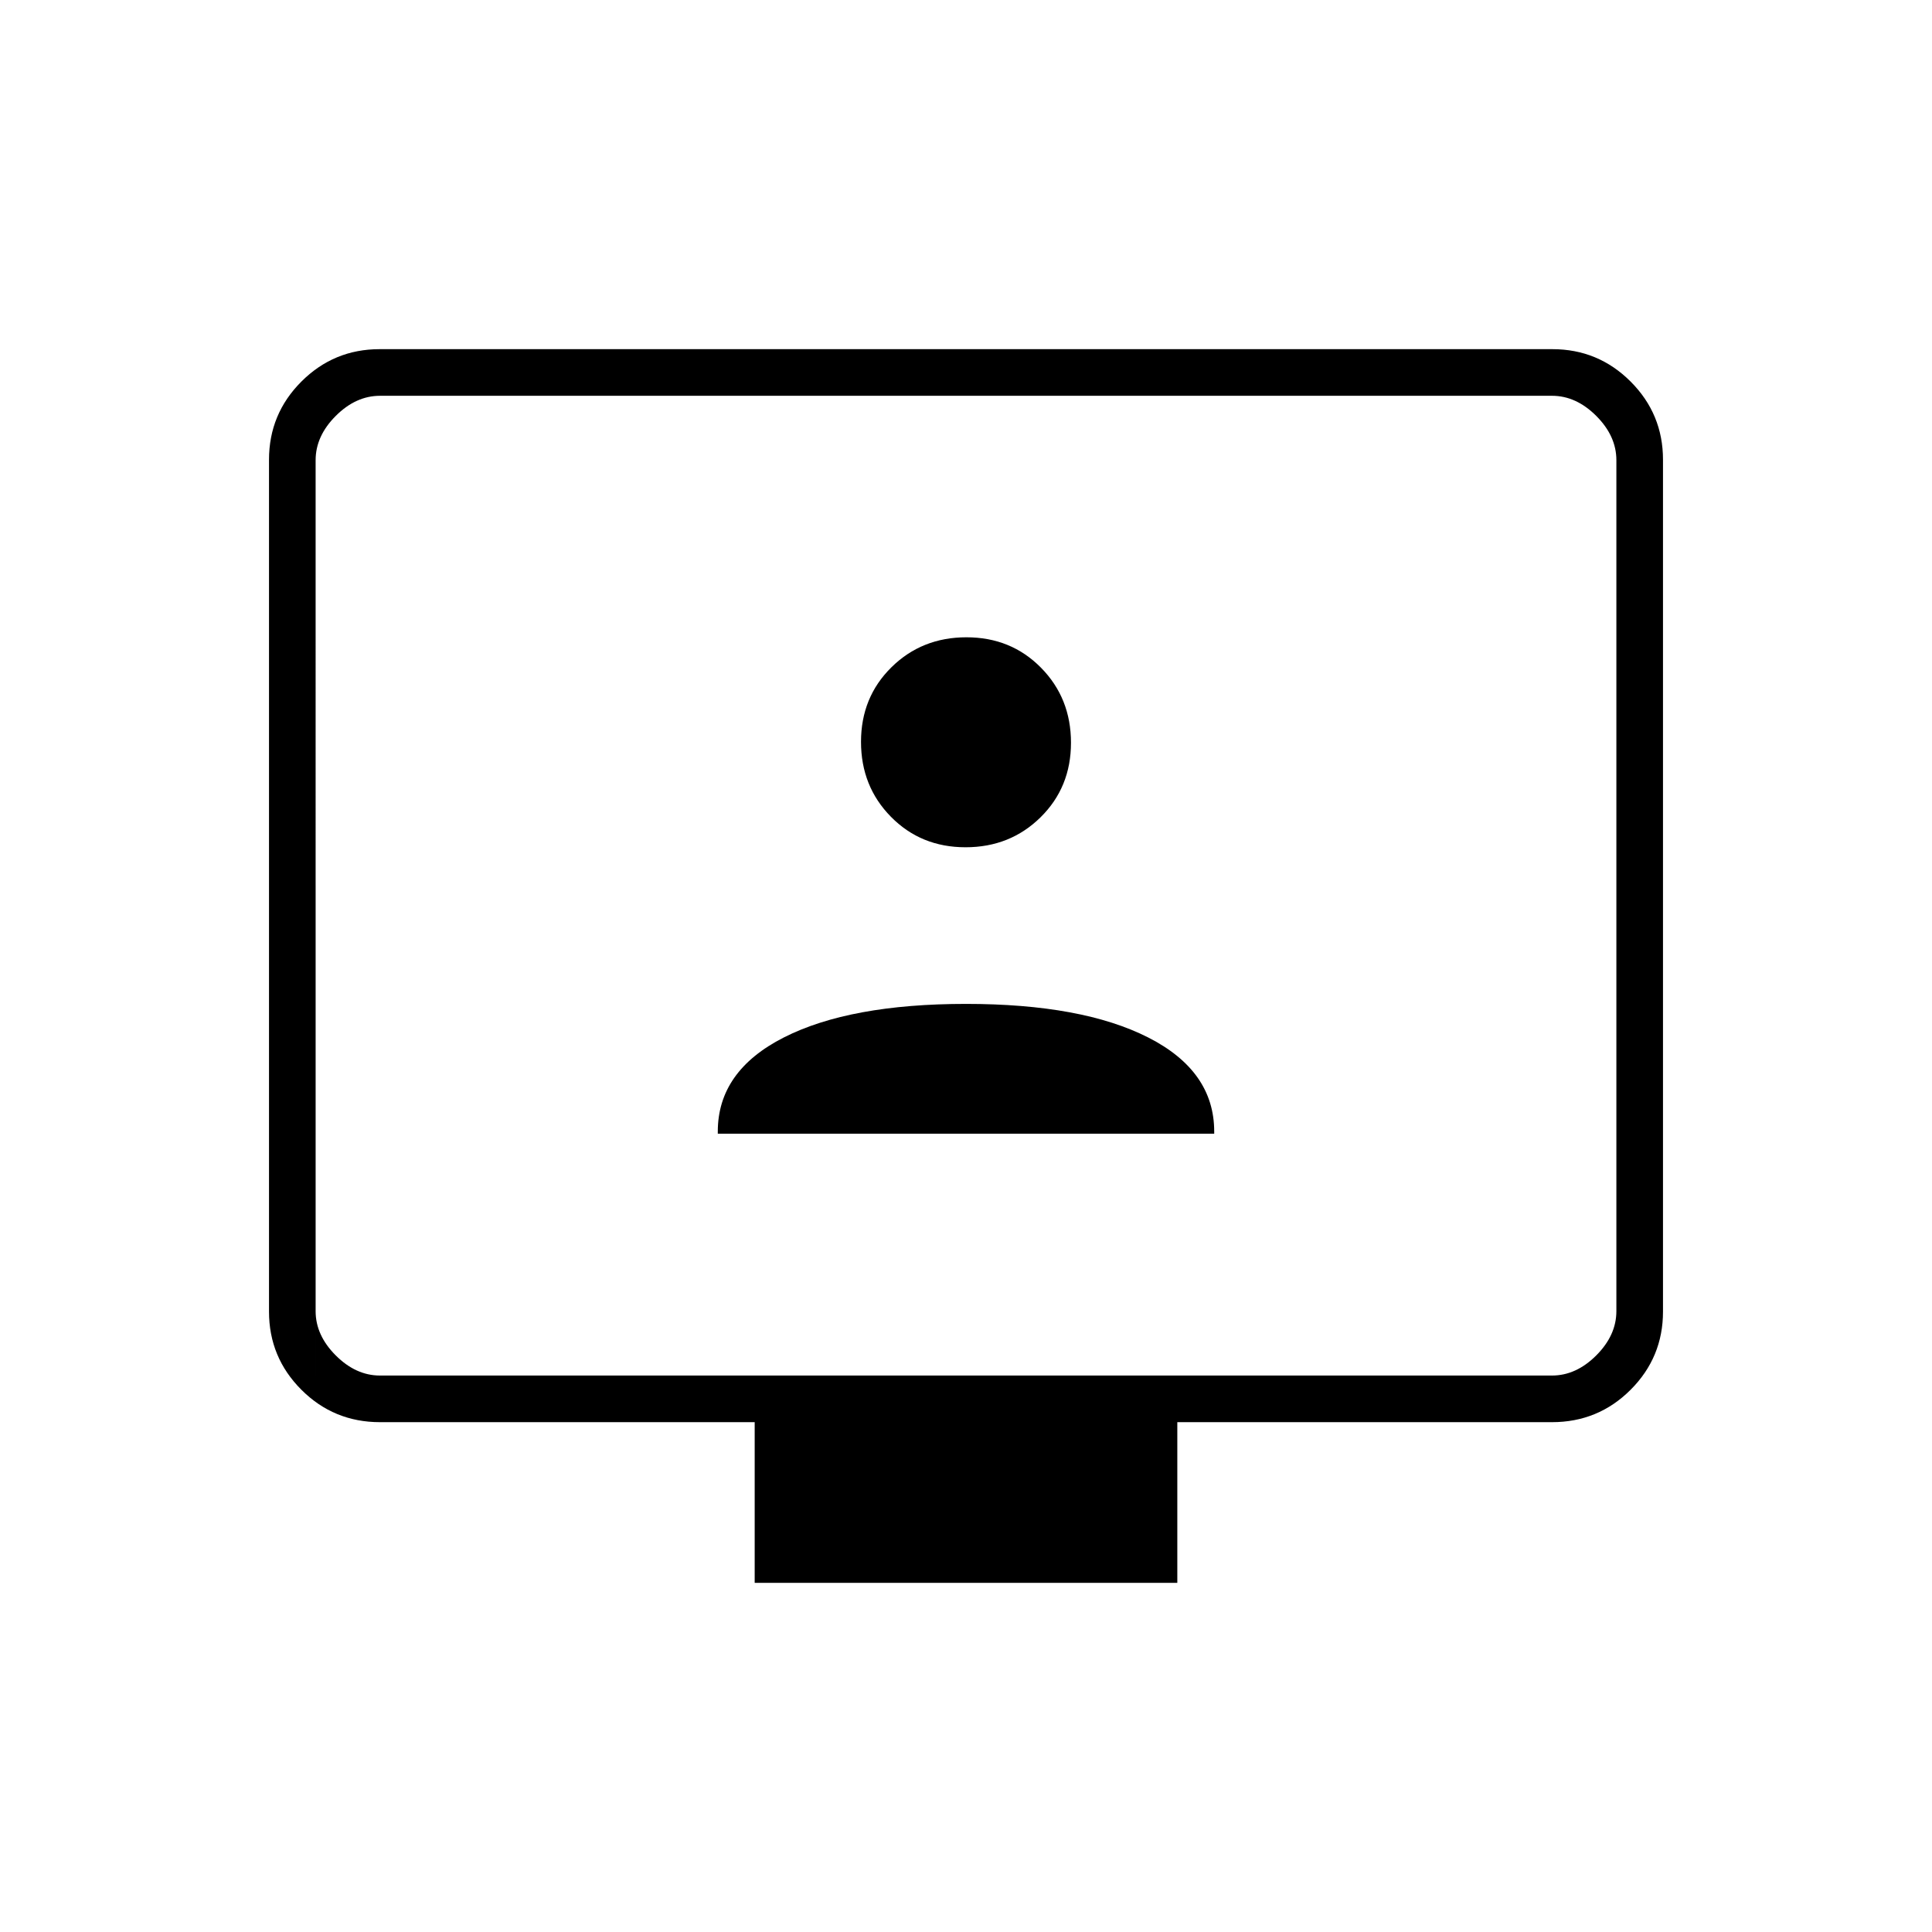 <svg xmlns="http://www.w3.org/2000/svg" height="40" viewBox="0 -960 960 960" width="40"><path d="M356.667-396.667h246.666v-1.069q0-30.097-32.833-46.764T480-461.167q-57.667 0-90.5 16.667t-32.833 46.764v1.069ZM479.777-539q22.152 0 37.271-14.896t15.119-37.048q0-22.152-14.896-37.271-14.896-15.118-37.048-15.118t-37.271 14.896q-15.119 14.896-15.119 37.048 0 22.151 14.896 37.27Q457.625-539 479.777-539ZM375-173.5v-79.833H188.833q-22.975 0-39.071-16.096-16.095-16.096-16.095-38.843v-423.29q0-22.746 16.095-38.842 16.096-16.096 38.852-16.096h582.772q22.756 0 38.852 16.096 16.095 16.096 16.095 38.842v423.29q0 22.747-16.095 38.843-16.096 16.096-39.071 16.096H585v79.833H375Zm-186.167-103h582.334q12 0 22-10t10-22v-422.833q0-12-10-22t-22-10H188.833q-12 0-22 10t-10 22V-308.5q0 12 10 22t22 10Zm-32 0v-486.833V-276.5Z"/></svg>
